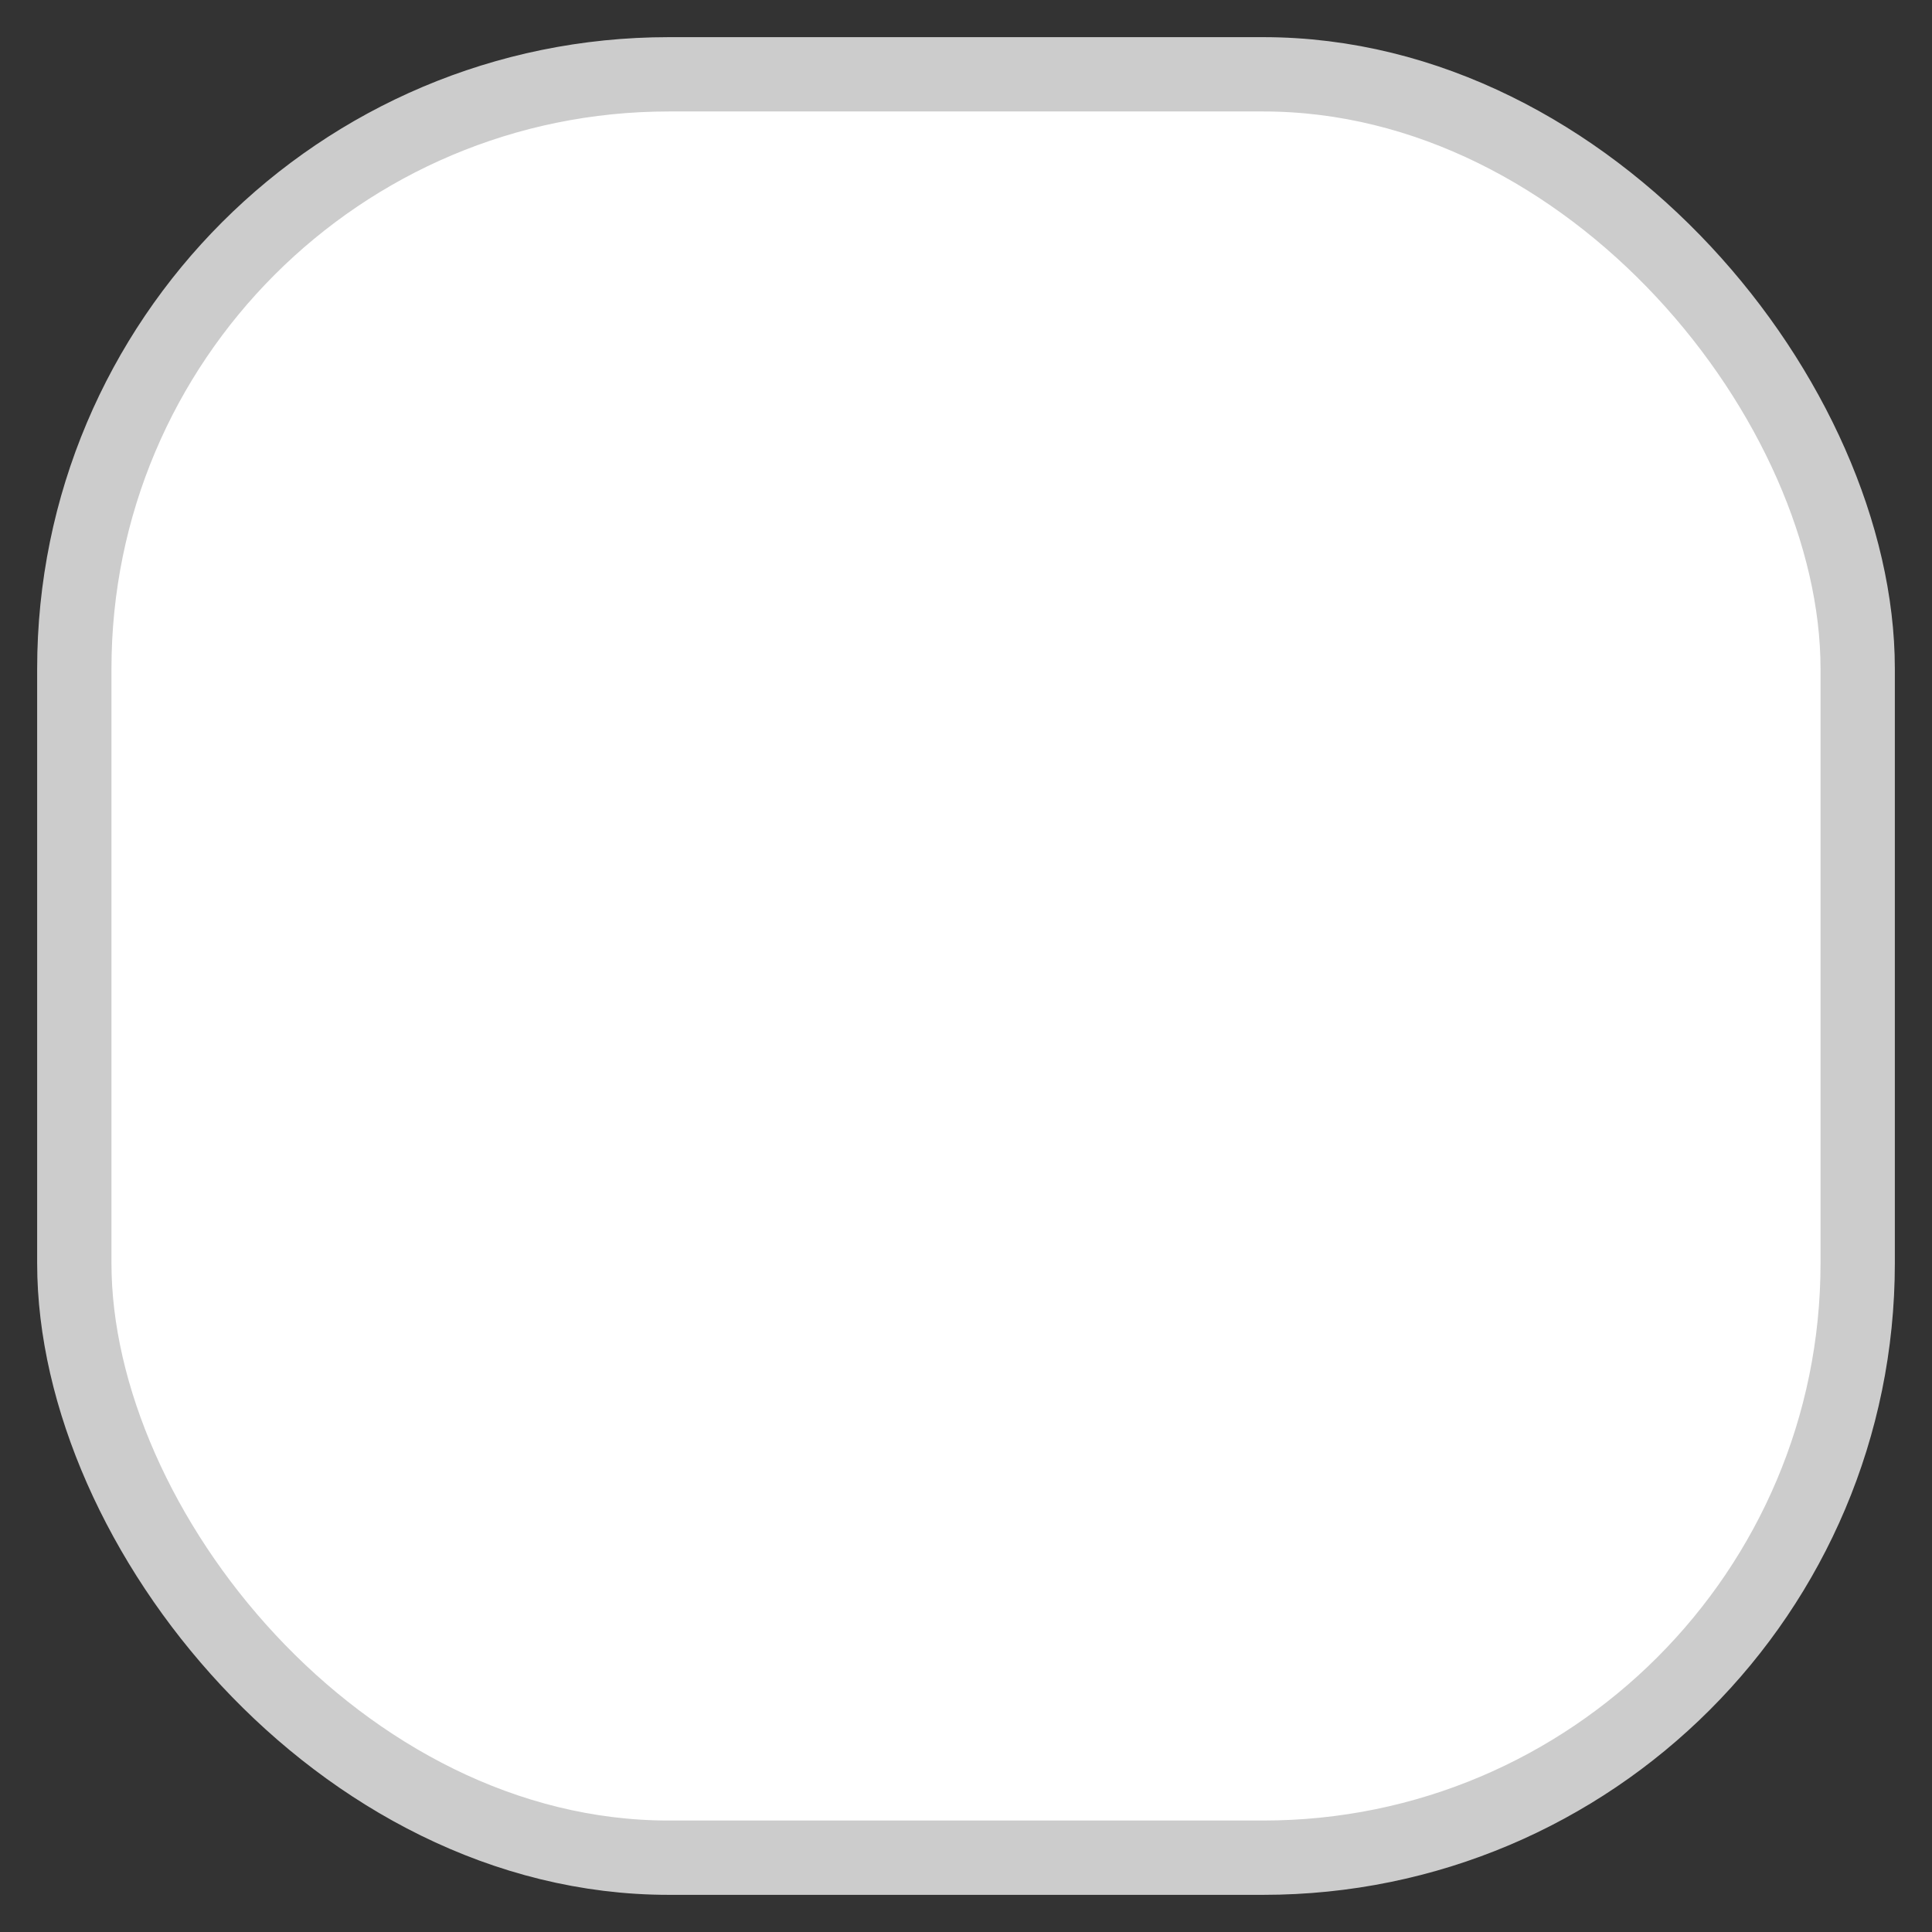 <svg width="26" height="26" viewBox="0 0 26 26" fill="none" xmlns="http://www.w3.org/2000/svg">
<rect x="0" y="0" width="26" height="26" fill="#333333" stroke="none"/>
<g id="checkbox">
<rect id="Checkbox" x="1" y="1" width="24" height="24" rx="8" fill="white" stroke="#CCCCCC"/>
</g>
</svg>
